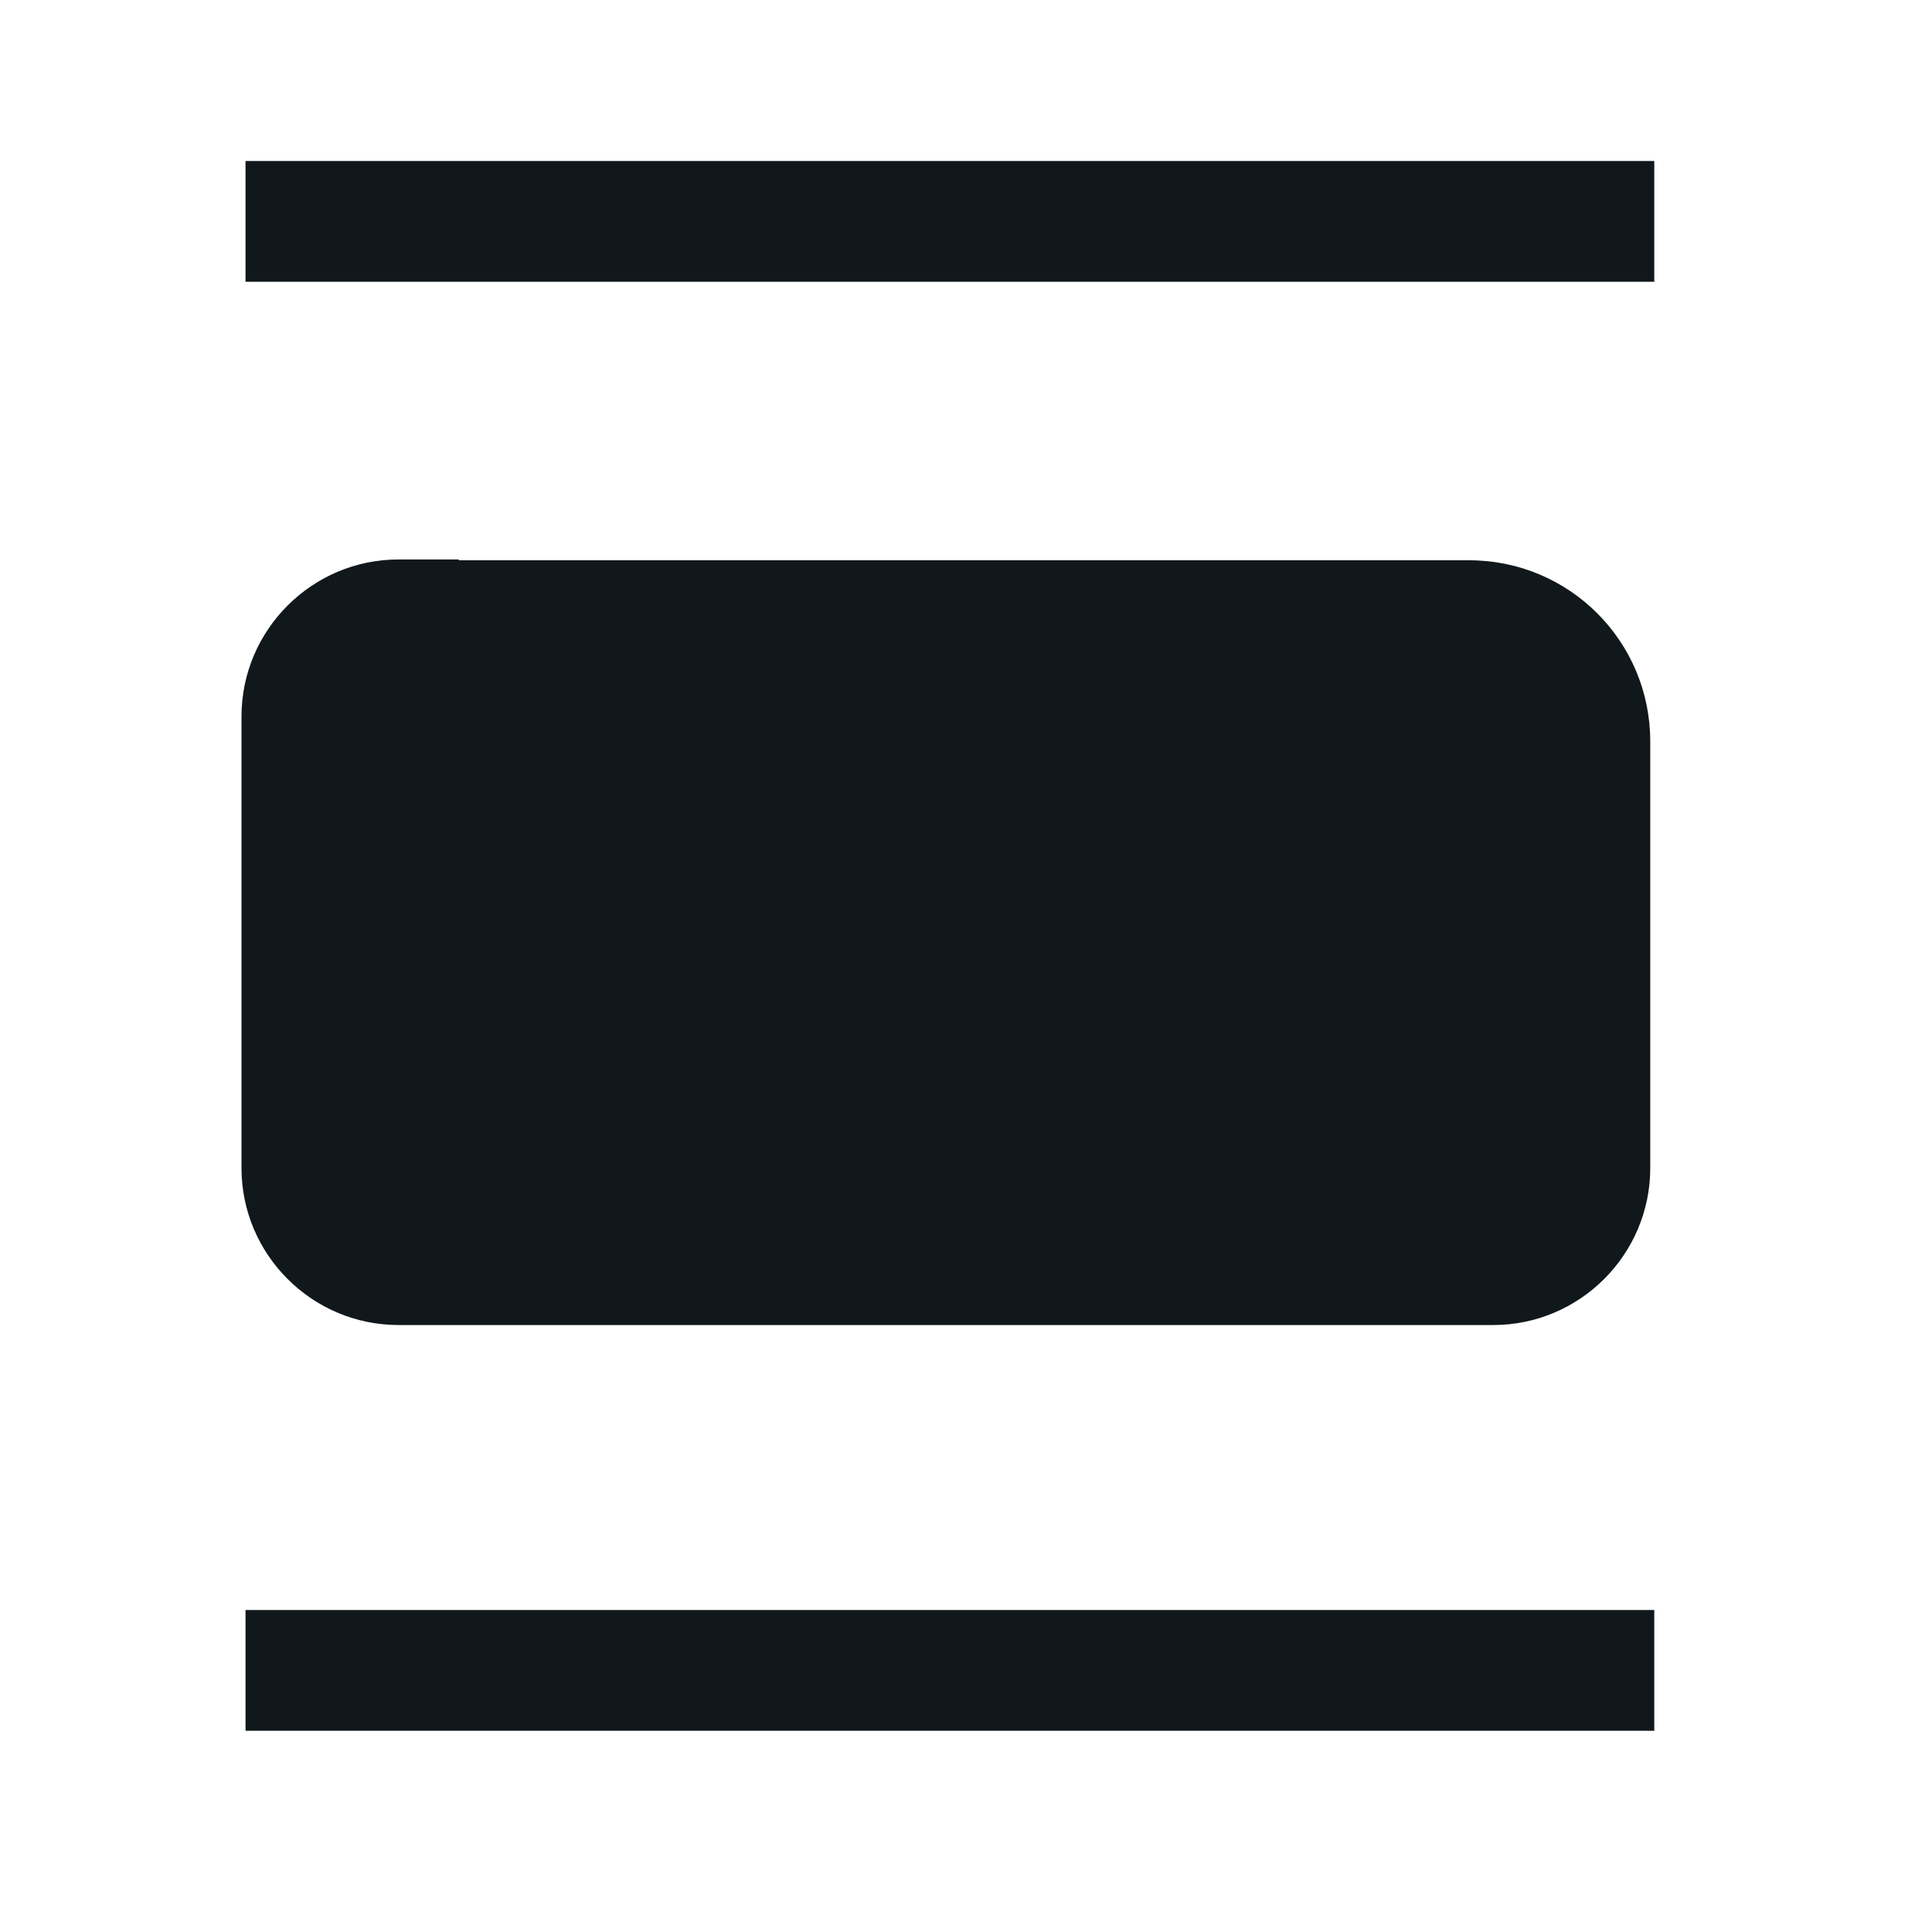 <svg width="24" height="24" viewBox="0 0 24 24" fill="none" xmlns="http://www.w3.org/2000/svg">
<g clip-path="url(#clip0_44_42383)">
<path d="M20.55 2H3.05V3.5H20.55V2Z" fill="#10181B"/>
<path d="M5.7 6.95V6.96H18.25C19.494 6.96 20.5 7.966 20.5 9.21V14.51C20.5 15.584 19.624 16.46 18.55 16.46H4.95C3.876 16.46 3 15.584 3 14.51V8.9C3 7.826 3.876 6.95 4.95 6.95H5.7Z" fill="#10181B"/>
<path d="M3.05 20H20.55V21.5H3.05V20Z" fill="#10181B"/>
</g>
<defs>
<clipPath id="clip0_44_42383">
<rect width="17.55" height="19.5" fill="white" transform="translate(3 2)"/>
</clipPath>
</defs>
</svg>
